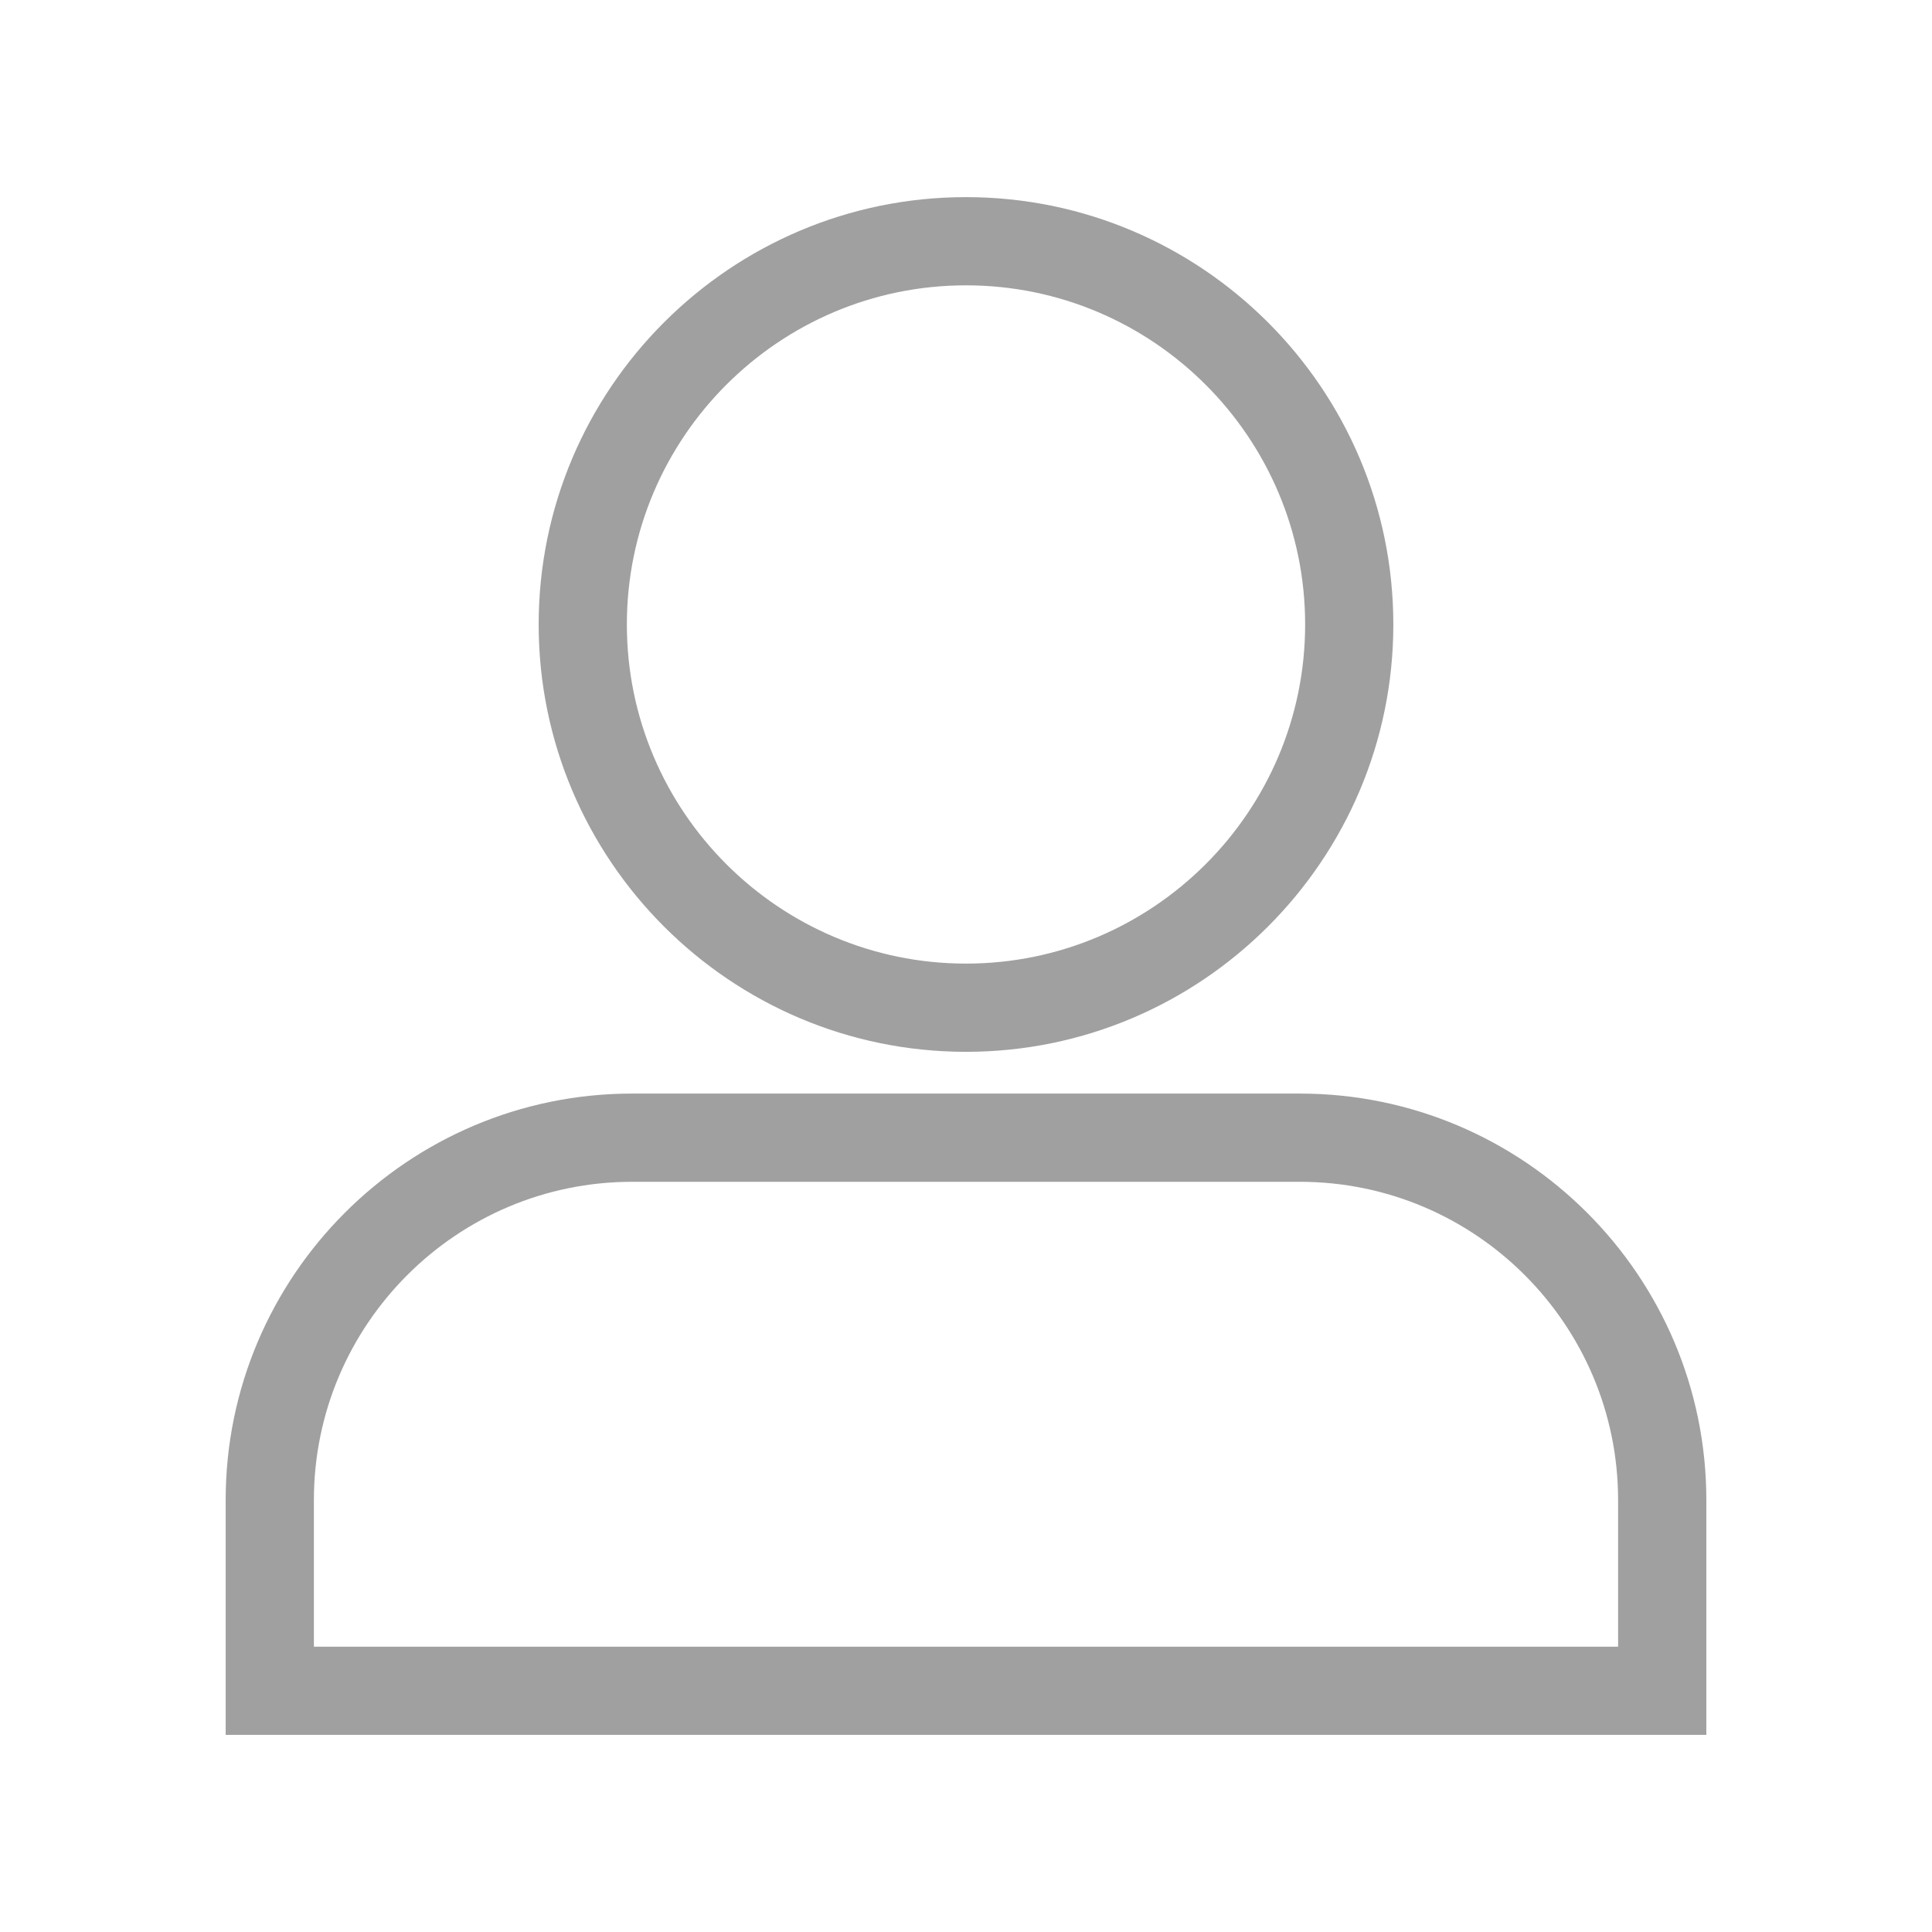 <?xml version="1.0" encoding="utf-8"?>
<!-- Generator: Adobe Illustrator 16.0.0, SVG Export Plug-In . SVG Version: 6.00 Build 0)  -->
<!DOCTYPE svg PUBLIC "-//W3C//DTD SVG 1.1//EN" "http://www.w3.org/Graphics/SVG/1.1/DTD/svg11.dtd">
<svg version="1.1" id="Layer_1" xmlns="http://www.w3.org/2000/svg" xmlns:xlink="http://www.w3.org/1999/xlink" x="0px" y="0px"
	 width="128px" height="128px" viewBox="0 0 128 128" enable-background="new 0 0 128 128" xml:space="preserve">
<g>
	<path fill="#A0A0A0" d="M86.117,72.452H41.883c-14.851,0-26.932,12.081-26.932,26.931v15.559h98.098V99.383
		C113.049,84.533,100.967,72.452,86.117,72.452z M107.204,109.097H20.796v-9.713c0-11.628,9.459-21.087,21.087-21.087h44.234
		c11.627,0,21.086,9.459,21.086,21.087L107.204,109.097L107.204,109.097z"/>
	<path fill="#A0A0A0" d="M64,69.686c15.611,0,28.312-12.702,28.312-28.313c0-15.612-12.701-28.313-28.312-28.313
		S35.688,25.76,35.688,41.372C35.688,56.984,48.389,69.686,64,69.686z M64,18.904c12.389,0,22.469,10.079,22.469,22.468
		c0,12.39-10.08,22.469-22.469,22.469s-22.469-10.08-22.469-22.469C41.531,28.983,51.611,18.904,64,18.904z"/>
</g>
</svg>
